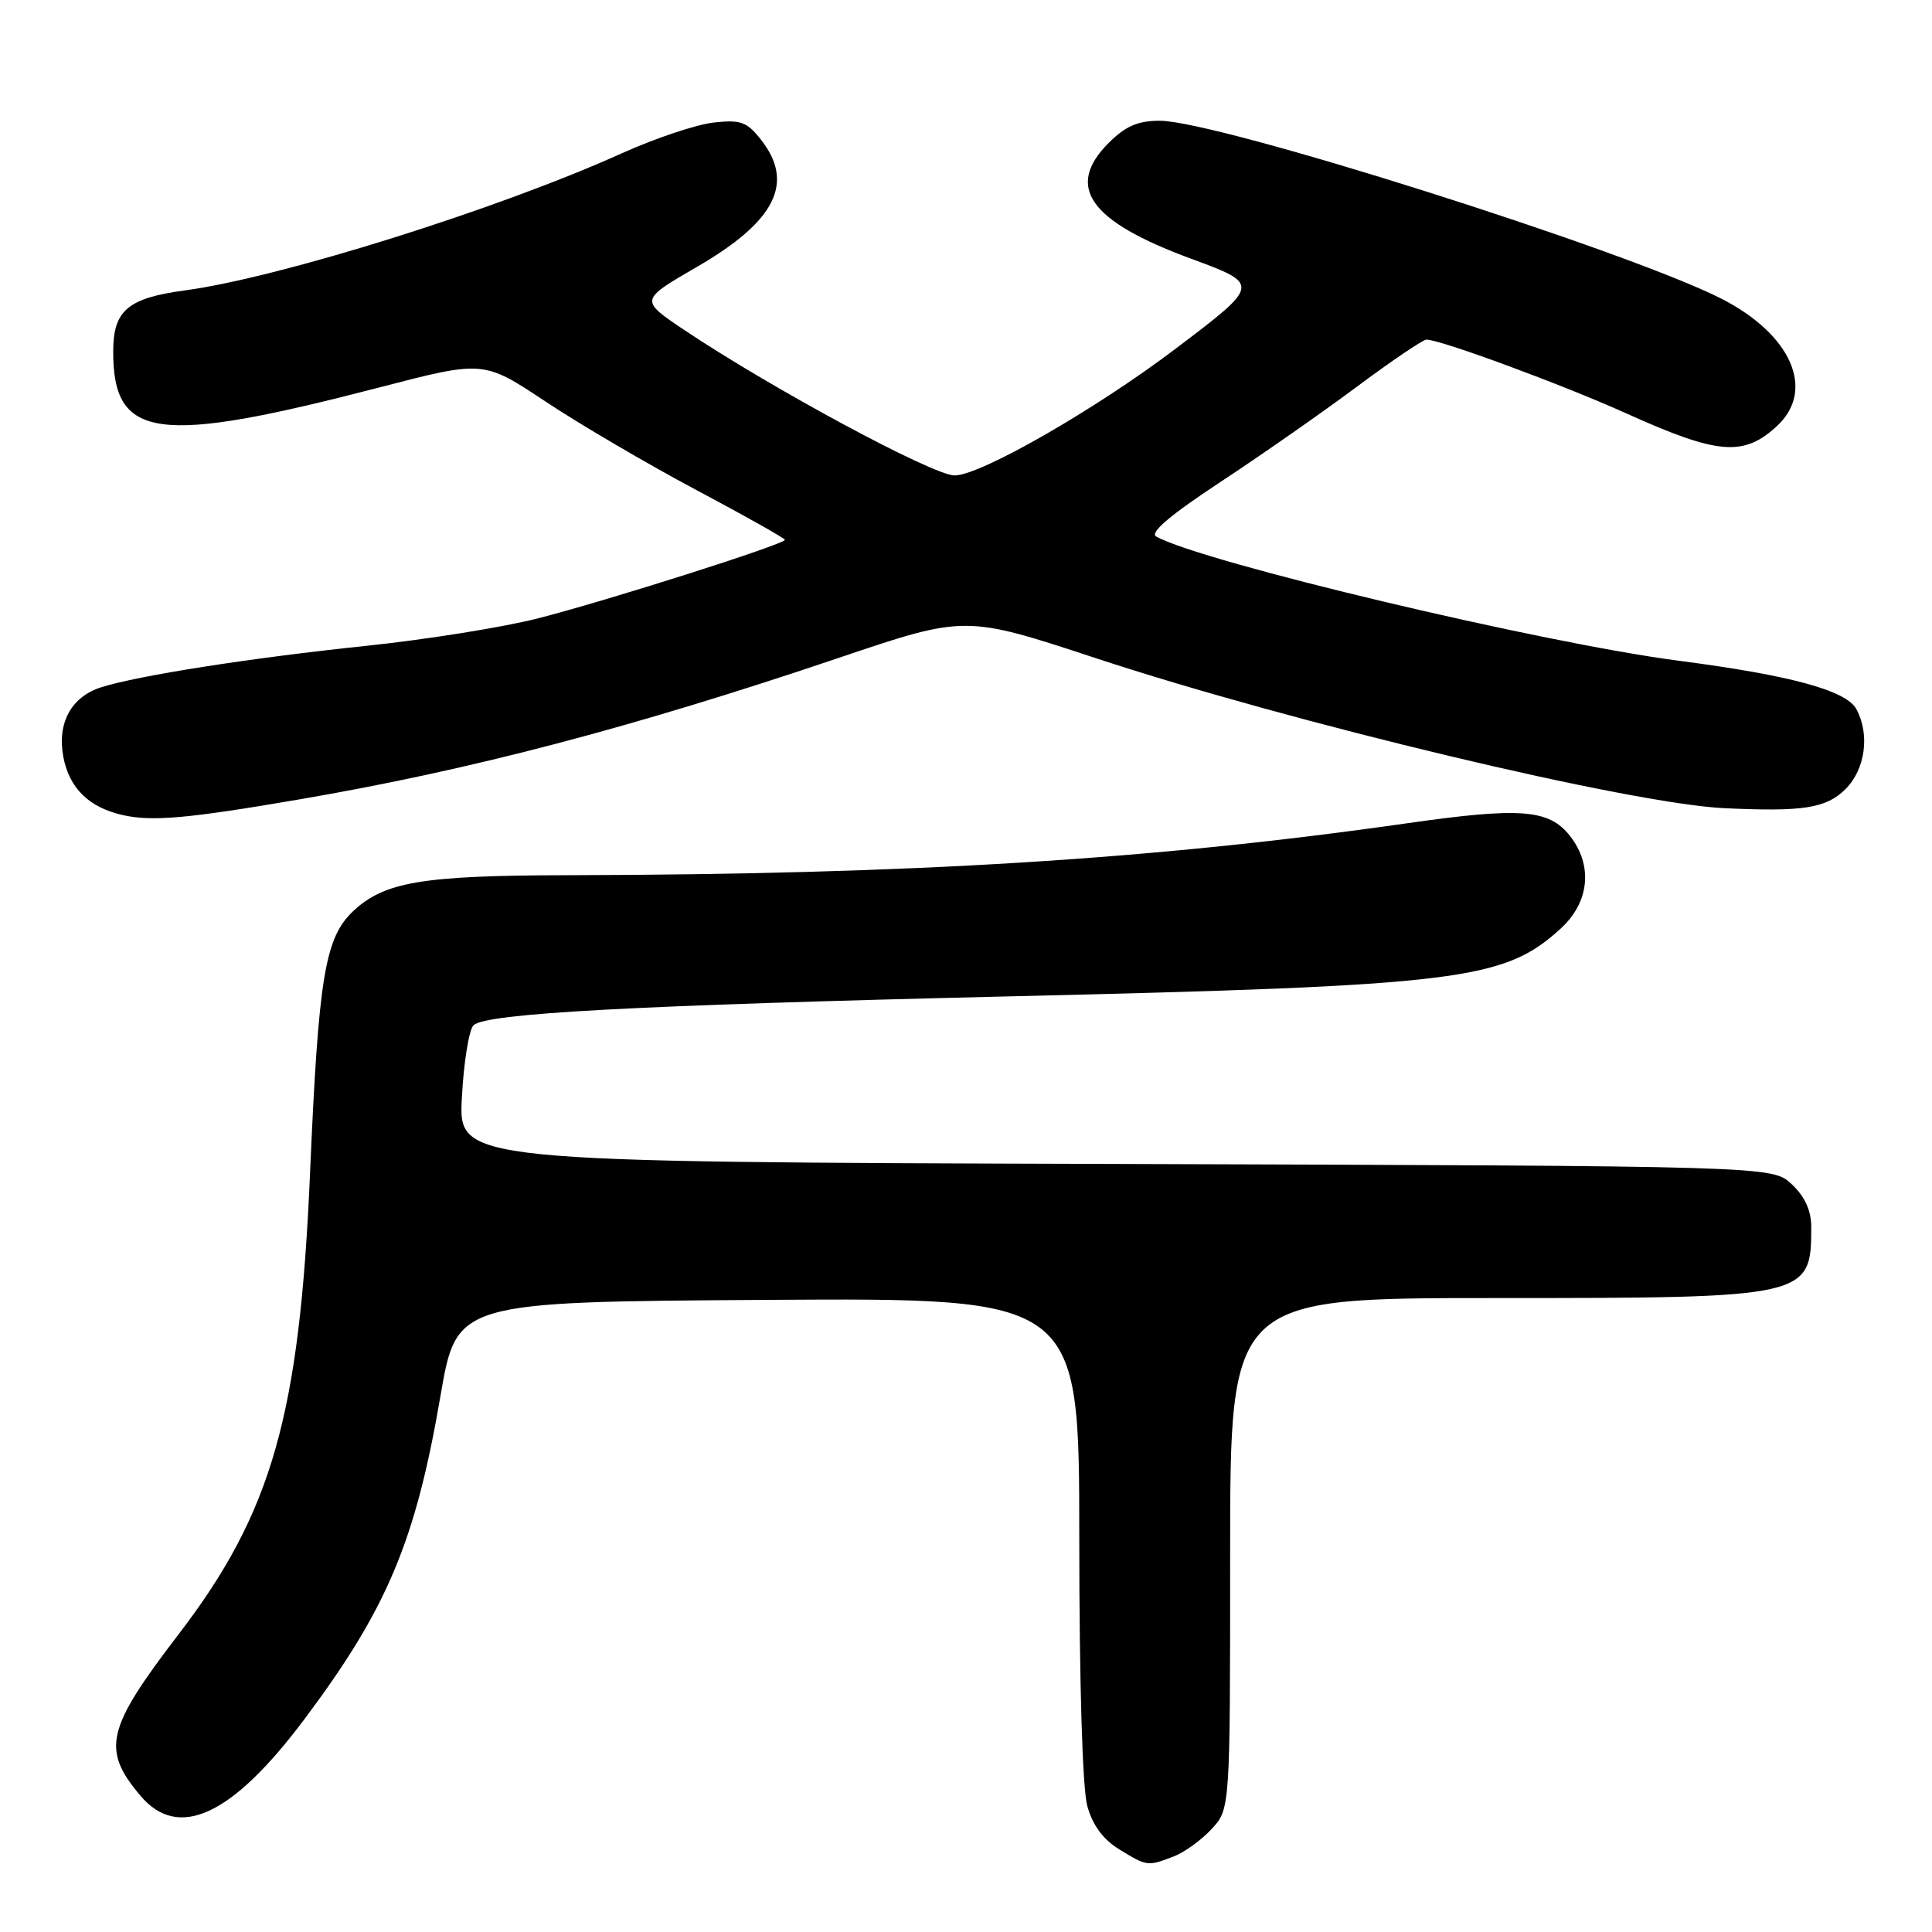 <?xml version="1.0" encoding="UTF-8" standalone="no"?>
<!DOCTYPE svg PUBLIC "-//W3C//DTD SVG 1.1//EN" "http://www.w3.org/Graphics/SVG/1.1/DTD/svg11.dtd" >
<svg xmlns="http://www.w3.org/2000/svg" xmlns:xlink="http://www.w3.org/1999/xlink" version="1.1" viewBox="0 0 256 256">
 <g >
 <path fill="currentColor"
d=" M 155.47 246.01 C 156.91 245.47 159.18 243.83 160.54 242.36 C 163.00 239.71 163.00 239.71 163.00 205.85 C 163.00 172.00 163.00 172.00 198.05 172.00 C 239.66 172.00 240.00 171.92 240.00 162.59 C 240.00 160.40 239.16 158.56 237.42 156.92 C 234.84 154.50 234.84 154.50 147.80 154.23 C 60.75 153.97 60.75 153.97 61.20 145.46 C 61.44 140.78 62.14 136.46 62.74 135.86 C 64.33 134.27 83.93 133.21 133.50 132.03 C 193.58 130.61 199.27 129.91 206.80 123.04 C 210.62 119.55 211.10 114.67 208.02 110.75 C 205.25 107.23 201.48 106.94 186.50 109.08 C 152.73 113.90 120.78 115.87 75.00 115.97 C 55.91 116.01 50.91 116.86 46.79 120.74 C 43.05 124.27 42.20 129.47 41.08 155.50 C 39.70 187.55 36.03 200.42 23.65 216.57 C 14.08 229.06 13.43 231.80 18.59 237.92 C 23.63 243.92 30.76 240.60 40.36 227.77 C 51.30 213.17 55.06 204.22 58.36 185.00 C 60.50 172.50 60.50 172.50 101.75 172.24 C 143.00 171.98 143.00 171.98 143.01 203.74 C 143.01 222.95 143.43 237.00 144.07 239.30 C 144.78 241.86 146.17 243.74 148.31 245.05 C 152.01 247.31 152.05 247.31 155.47 246.01 Z  M 39.63 105.93 C 62.34 102.04 83.75 96.43 111.20 87.15 C 127.90 81.51 127.90 81.51 145.20 87.21 C 171.27 95.81 216.14 106.52 228.50 107.09 C 238.96 107.58 241.99 107.10 244.55 104.55 C 247.16 101.93 247.79 97.34 245.99 93.98 C 244.66 91.49 237.27 89.48 222.50 87.56 C 204.48 85.23 159.26 74.48 153.20 71.09 C 152.30 70.59 155.05 68.26 161.63 63.92 C 167.00 60.39 175.17 54.69 179.78 51.25 C 184.40 47.81 188.55 45.00 189.01 45.00 C 190.88 45.00 207.08 50.98 215.50 54.78 C 227.68 60.27 231.04 60.54 235.47 56.44 C 240.62 51.66 237.34 44.25 228.00 39.53 C 215.24 33.09 161.27 16.00 153.68 16.00 C 150.78 16.00 149.14 16.71 146.92 18.92 C 141.10 24.75 144.32 29.30 157.77 34.26 C 167.04 37.68 167.04 37.68 155.77 46.21 C 145.13 54.27 129.91 63.00 126.49 63.00 C 123.65 63.00 102.24 51.48 90.63 43.70 C 84.76 39.76 84.76 39.76 92.37 35.35 C 102.76 29.33 105.33 24.23 100.84 18.52 C 98.96 16.13 98.15 15.84 94.54 16.24 C 92.26 16.50 86.82 18.32 82.45 20.29 C 65.96 27.73 37.16 36.77 24.50 38.48 C 16.92 39.50 15.00 41.14 15.00 46.59 C 15.00 58.23 20.78 59.00 50.29 51.33 C 64.07 47.75 64.07 47.75 72.29 53.21 C 76.80 56.21 85.79 61.48 92.25 64.92 C 98.71 68.35 104.00 71.33 104.00 71.53 C 104.00 72.11 80.31 79.64 71.19 81.96 C 66.62 83.12 56.49 84.74 48.69 85.56 C 33.26 87.17 18.30 89.51 13.40 91.07 C 9.44 92.33 7.55 95.80 8.39 100.28 C 9.17 104.42 11.76 106.97 16.21 107.99 C 20.12 108.88 24.75 108.48 39.63 105.93 Z "/>
</g>
</svg>